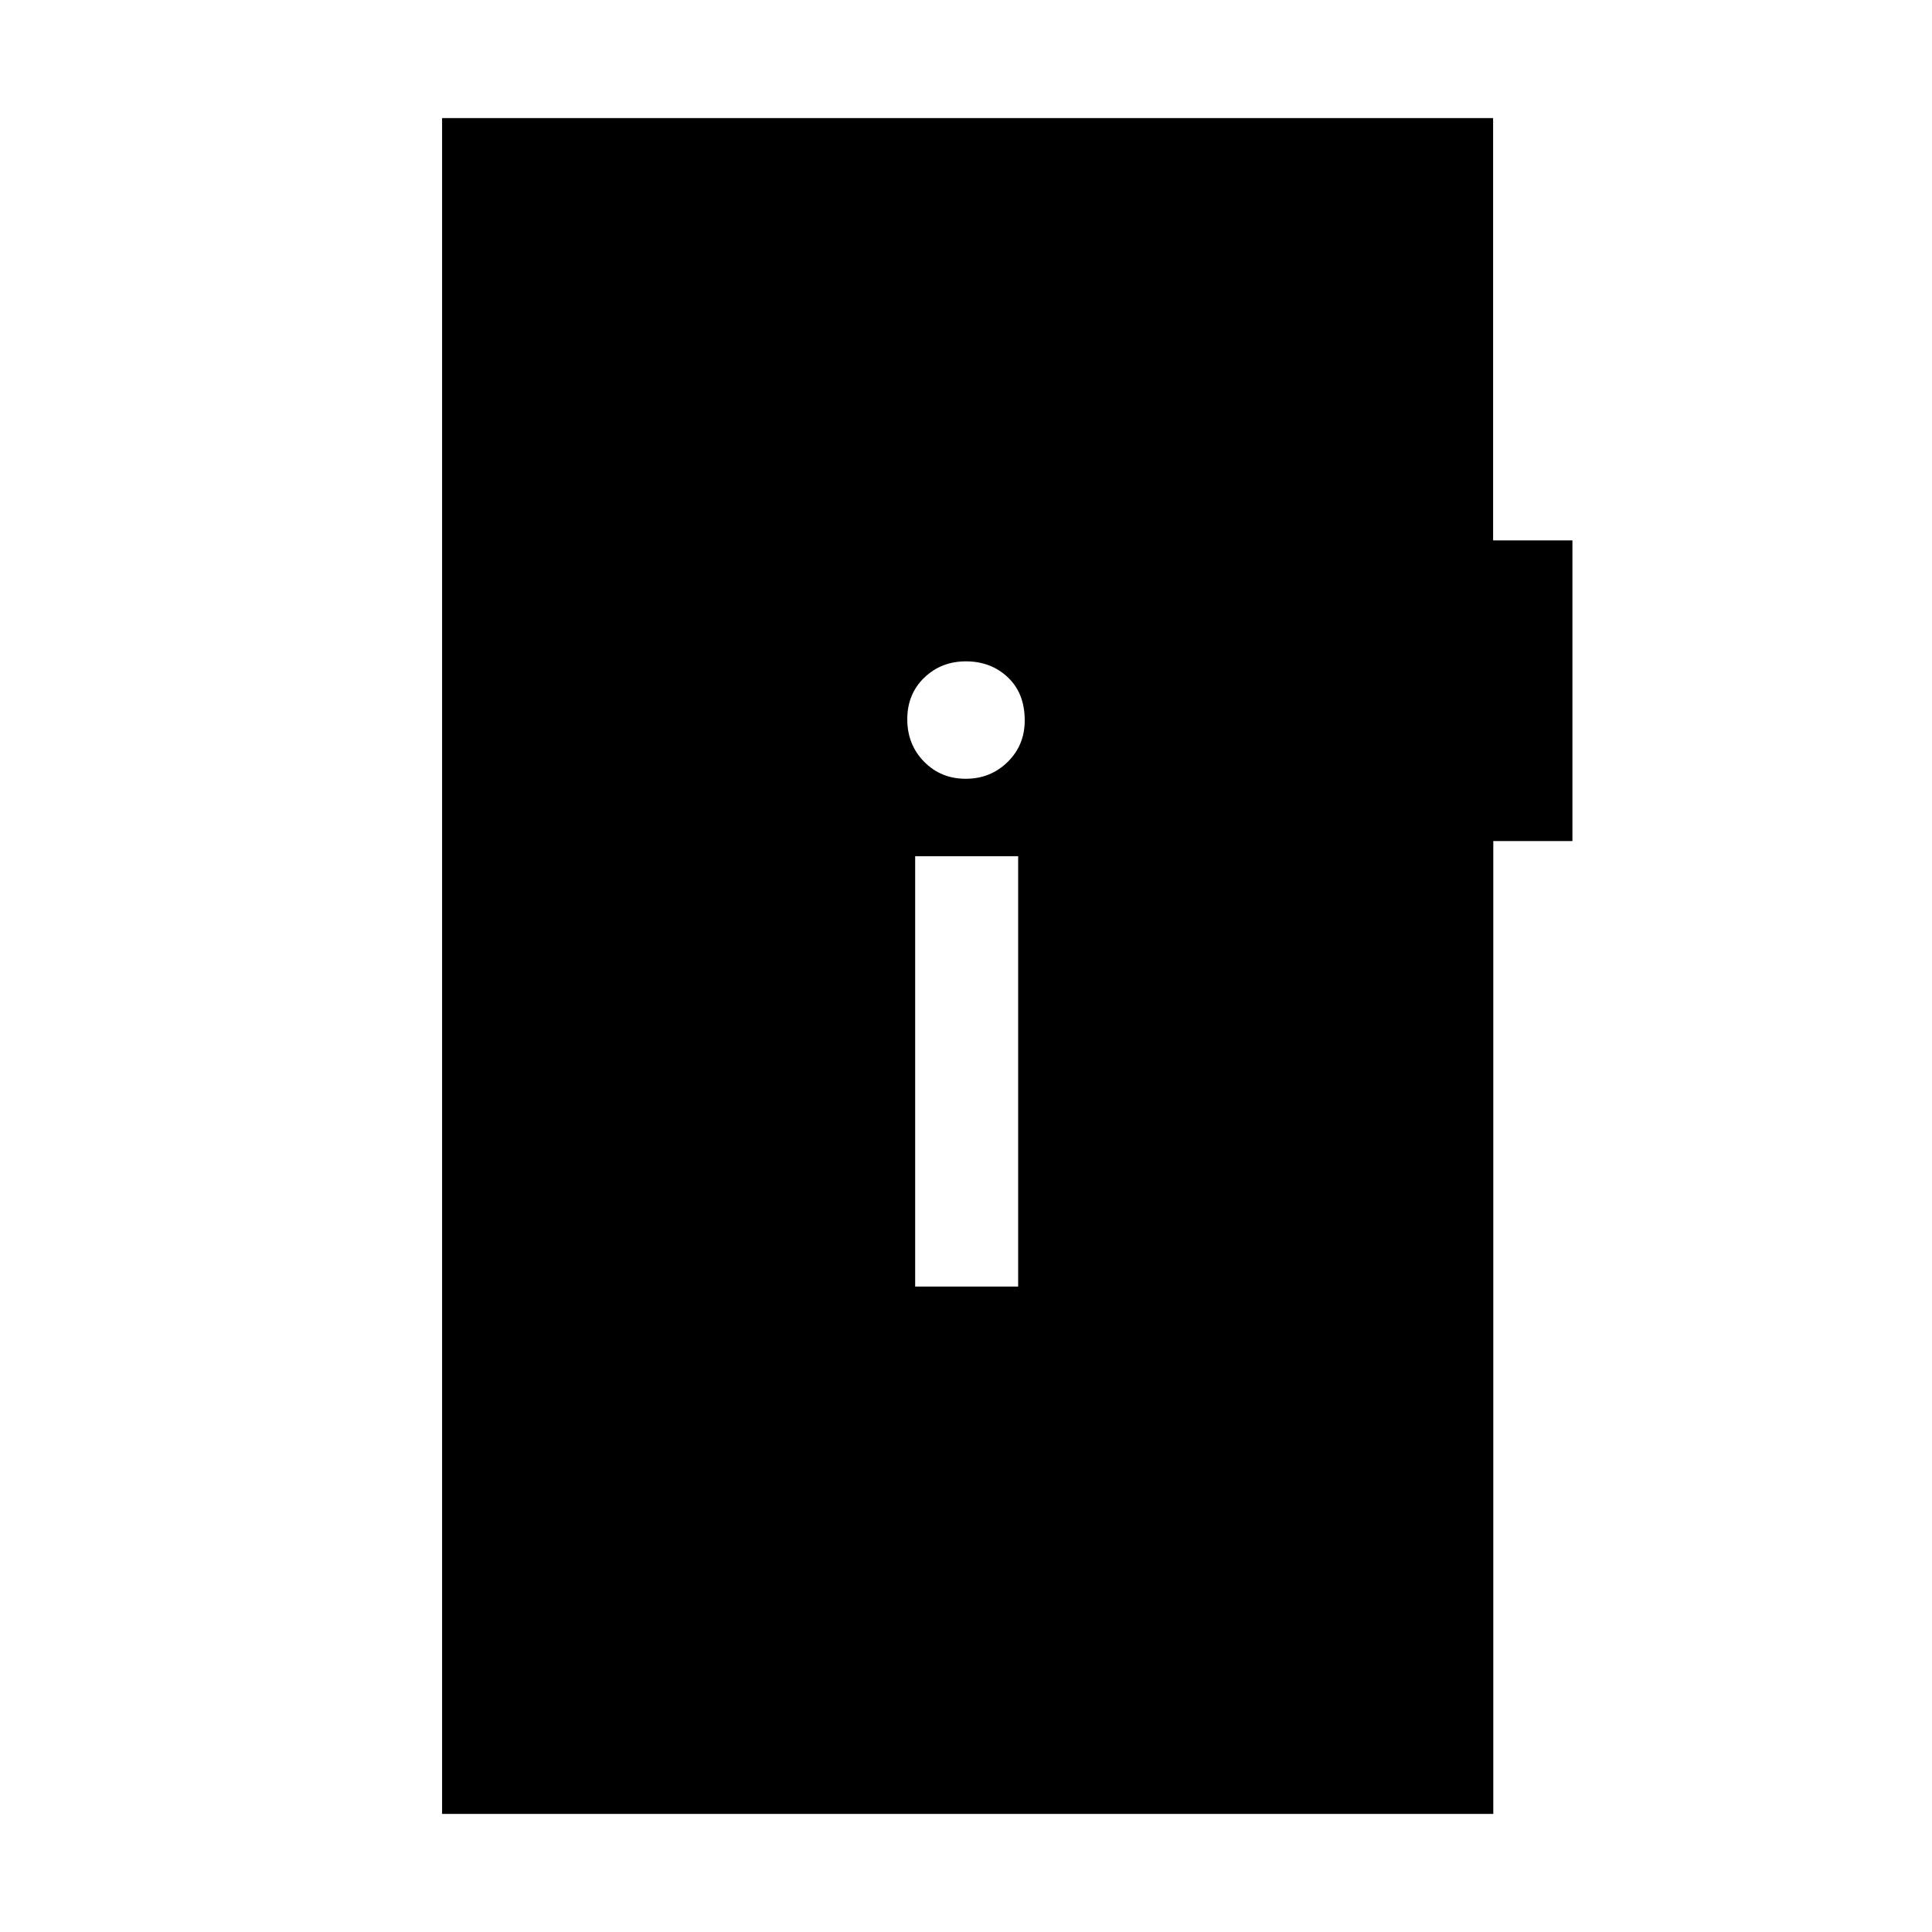 <svg xmlns="http://www.w3.org/2000/svg" height="40" viewBox="0 -960 960 960" width="40"><path d="M454.74-320.72h51.18v-213.84h-51.18v213.84Zm25.09-252.31q12.32 0 20.84-8.33 8.51-8.34 8.51-20.66 0-13.52-8.4-21.44-8.4-7.92-20.82-7.92-12.28 0-20.71 8.12-8.43 8.13-8.43 20.67 0 12.54 8.34 21.05 8.34 8.51 20.67 8.51ZM219.67-58.67v-842.66h522.25v209.84h39.41v149.41h-39.32v483.41H219.67Z"/></svg>